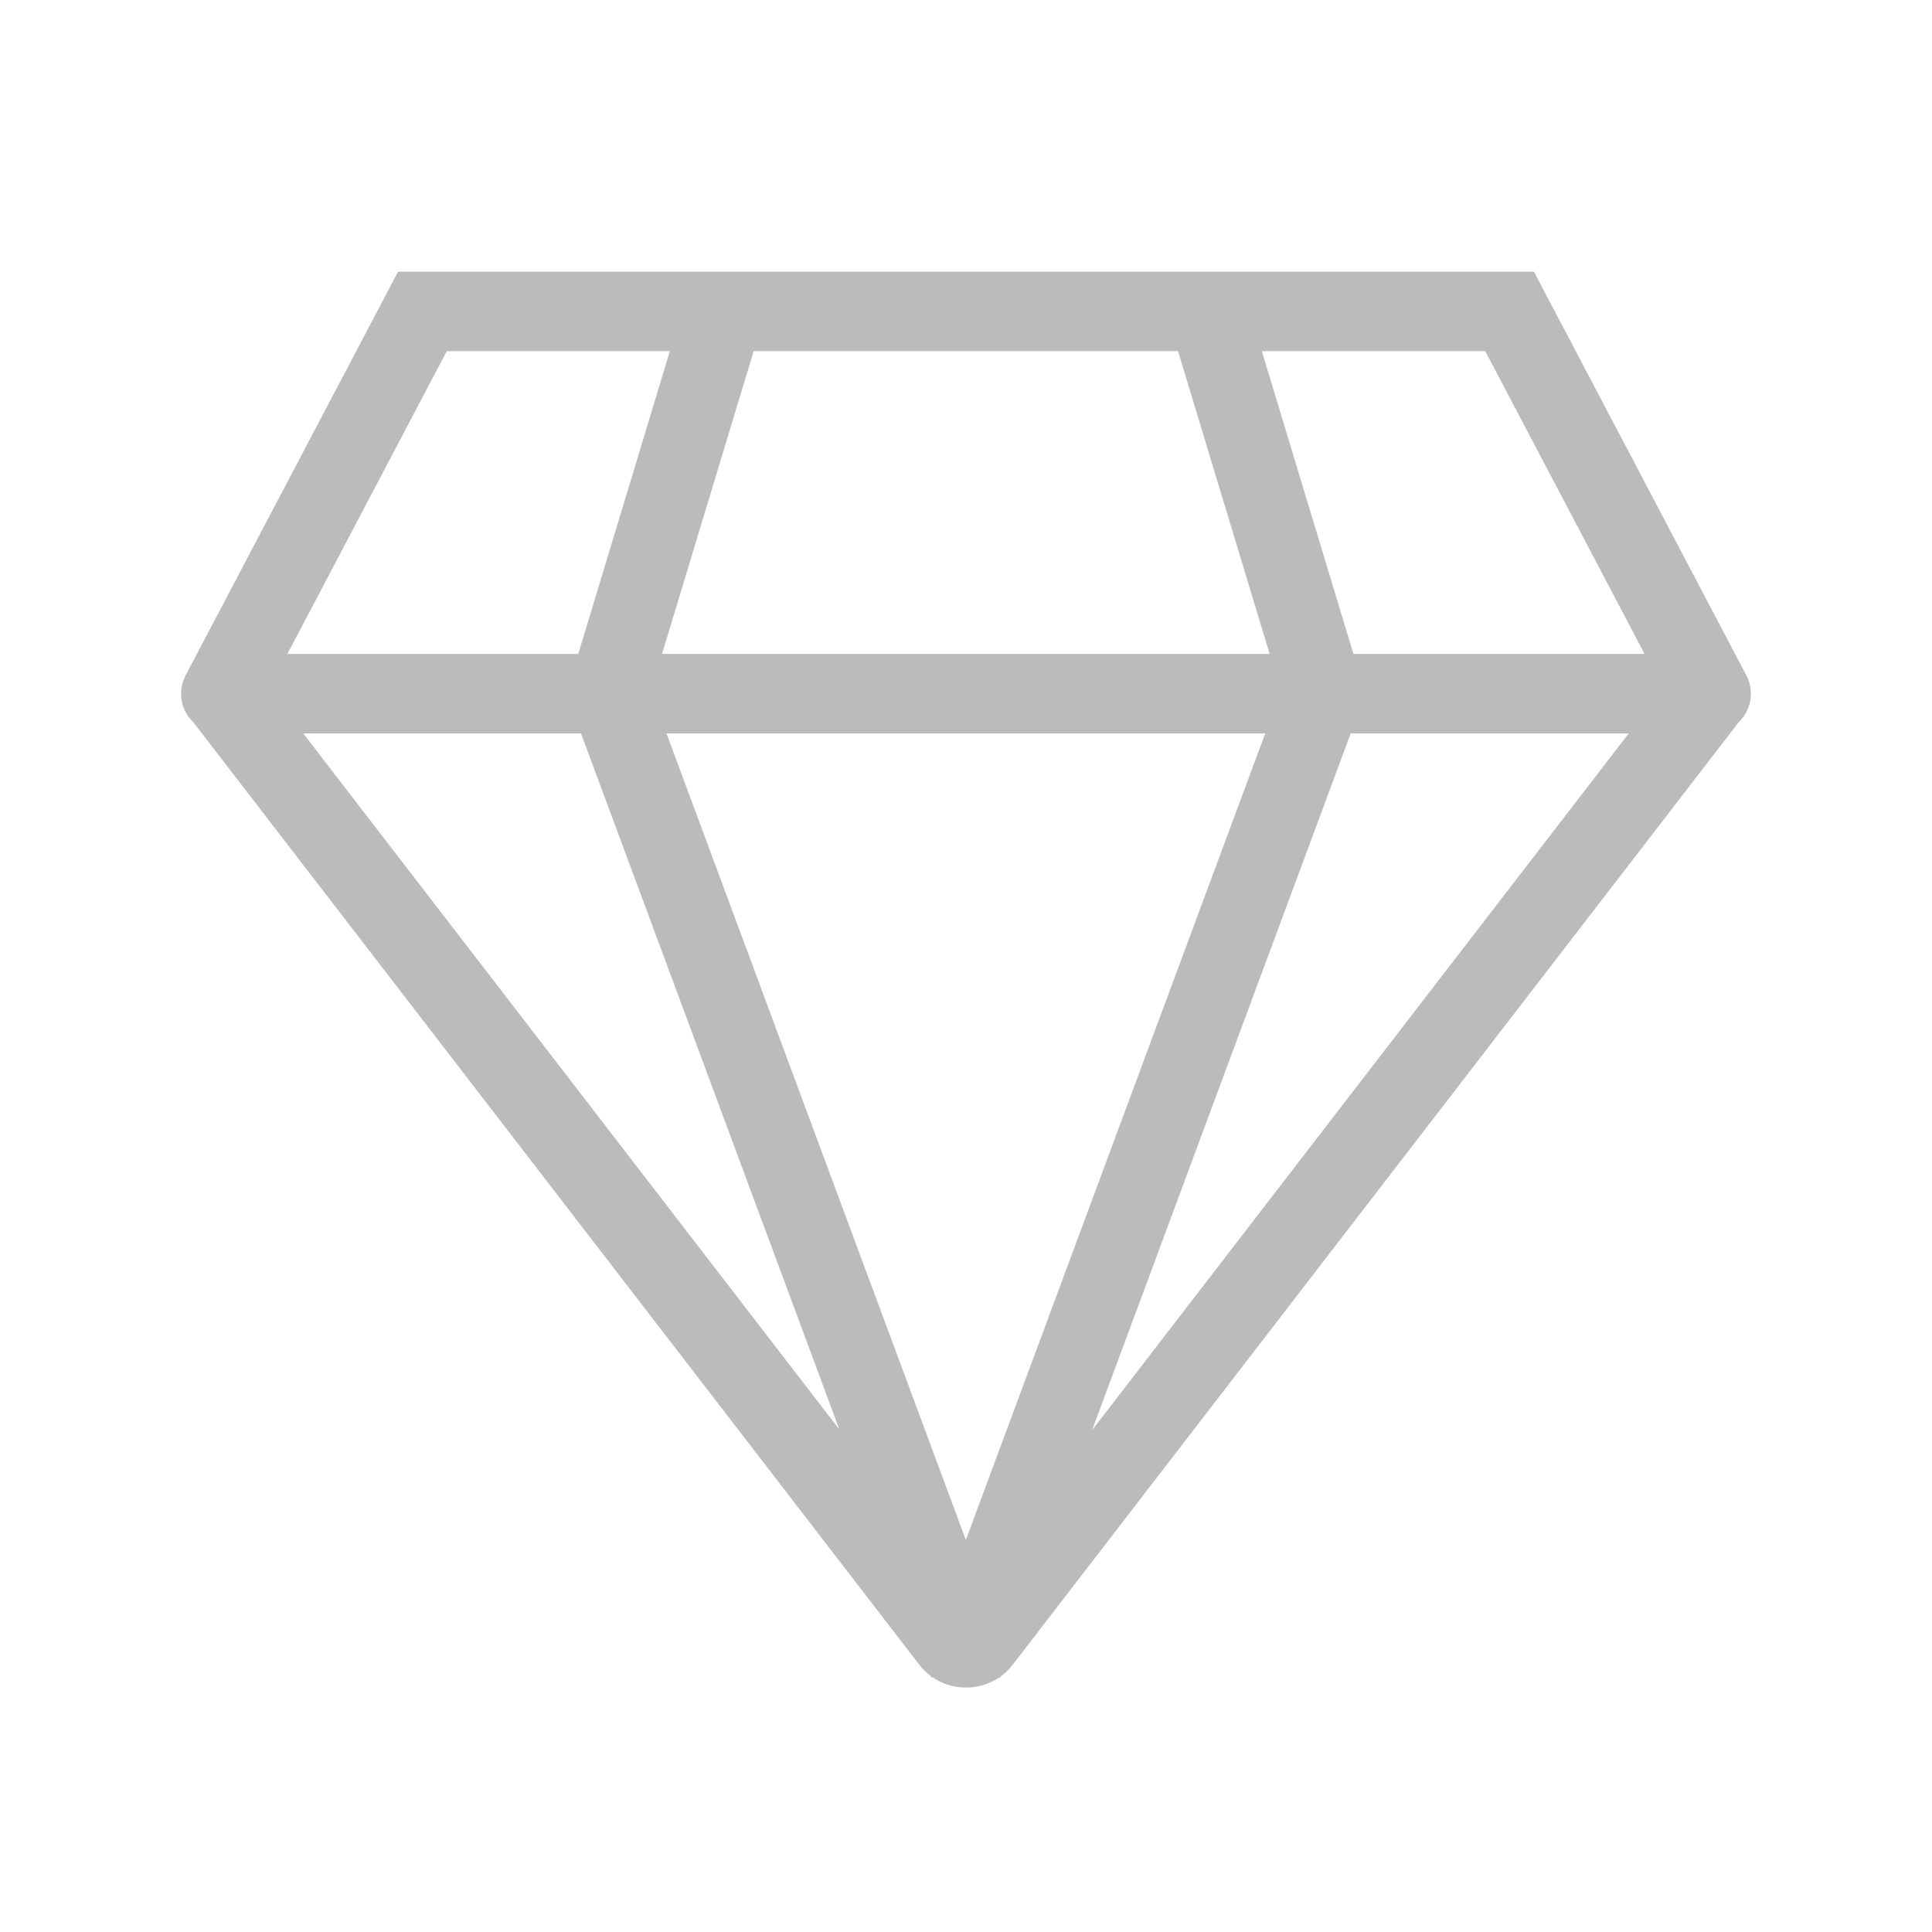 <?xml version="1.0" encoding="UTF-8"?>
<svg width="64px" height="64px" viewBox="0 0 64 64" version="1.1" xmlns="http://www.w3.org/2000/svg" xmlns:xlink="http://www.w3.org/1999/xlink">
    <title>ICONS/Guida/Vini rari@1</title>
    <g id="ICONS/Guida/Vini-rari" stroke="none" stroke-width="1" fill="none" fill-rule="evenodd">
        <path d="M50.814,9 L57.849,22.371 C57.946,22.553 58,22.76 58,22.98 C58,23.201 57.945,23.409 57.848,23.592 L57.842,23.602 C57.776,23.724 57.692,23.834 57.592,23.929 L33.549,55.144 C33.434,55.294 33.301,55.423 33.153,55.531 L33.136,55.574 L33.107,55.563 C32.787,55.783 32.404,55.902 32,55.902 C31.595,55.902 31.211,55.782 30.89,55.561 L30.855,55.574 L30.836,55.523 C30.692,55.417 30.563,55.29 30.451,55.144 L6.405,23.926 C6.307,23.832 6.224,23.724 6.159,23.605 L6.15,23.592 C6.055,23.408 6,23.2 6,22.98 C6,22.76 6.054,22.553 6.15,22.371 L13.186,9 L50.814,9 Z M41.912,24.296 L22.078,24.296 L31.995,51.014 L41.912,24.296 Z M53.954,24.296 L44.744,24.296 L36.177,47.376 L53.954,24.296 Z M19.247,24.296 L10.045,24.296 L27.806,47.356 L19.247,24.296 Z M22.19,11.632 L14.799,11.633 L9.52,21.663 L19.156,21.663 L22.19,11.632 Z M39.024,11.632 L24.966,11.632 L21.931,21.663 L42.059,21.663 L39.024,11.632 Z M49.201,11.633 L41.8,11.632 L44.834,21.663 L54.479,21.663 L49.201,11.633 Z" id="Combined-Shape" fill="#bbbbbb"></path>
    </g>
</svg>